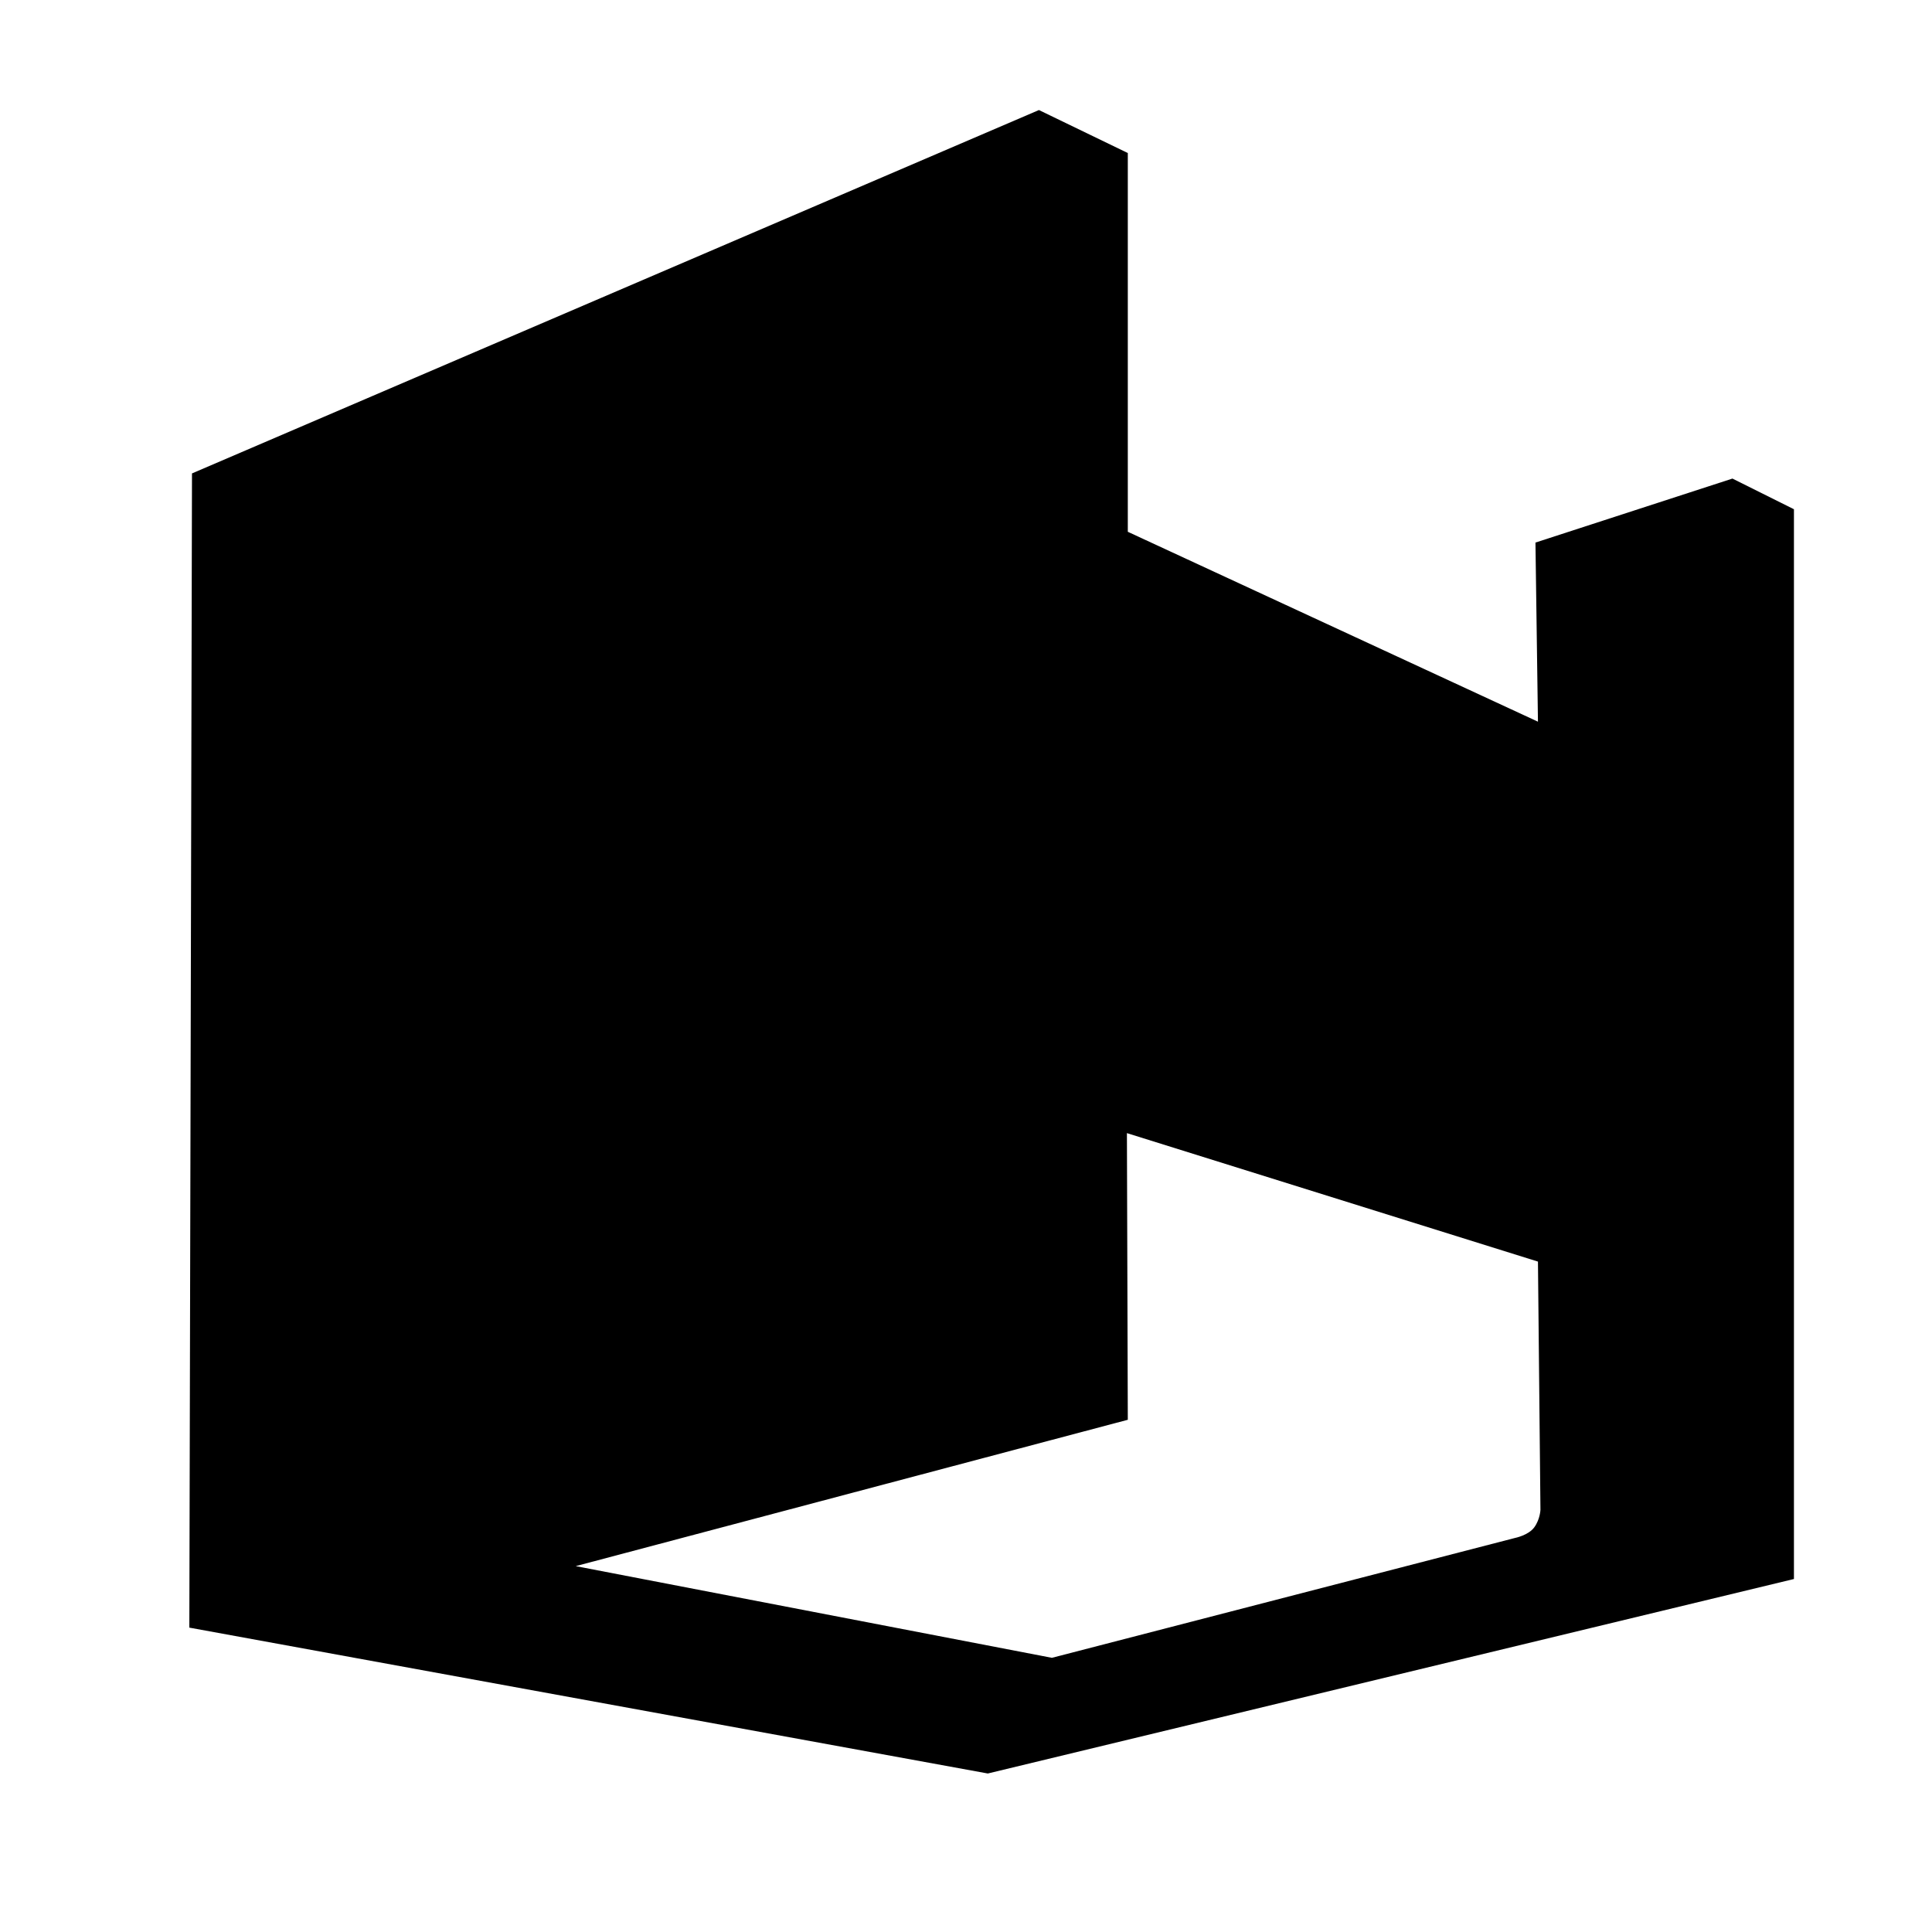 <svg viewBox="0 0 24 24" height="24px" width="24px" xmlns="http://www.w3.org/2000/svg"><title>hue:wall-fuzo-h</title><desc>Source: https://github.com/arallsopp/hass-hue-icons</desc><path d="M 12.906,1.367 2.385,5.881 2.352,20.219 12.271,22.031 22.285,19.615 V 6.326 L 21.521,5.945 19.074,6.74 19.105,8.965 14.01,6.606 V 4.254 1.901 Z m 1.093,12.709 5.106,1.596 0.031,3.083 c 0,0 -0.004,0.117 -0.076,0.217 -0.072,0.1 -0.24,0.133 -0.24,0.133 L 13.067,20.594 7.152,19.455 14.01,17.637 Z"/></svg>